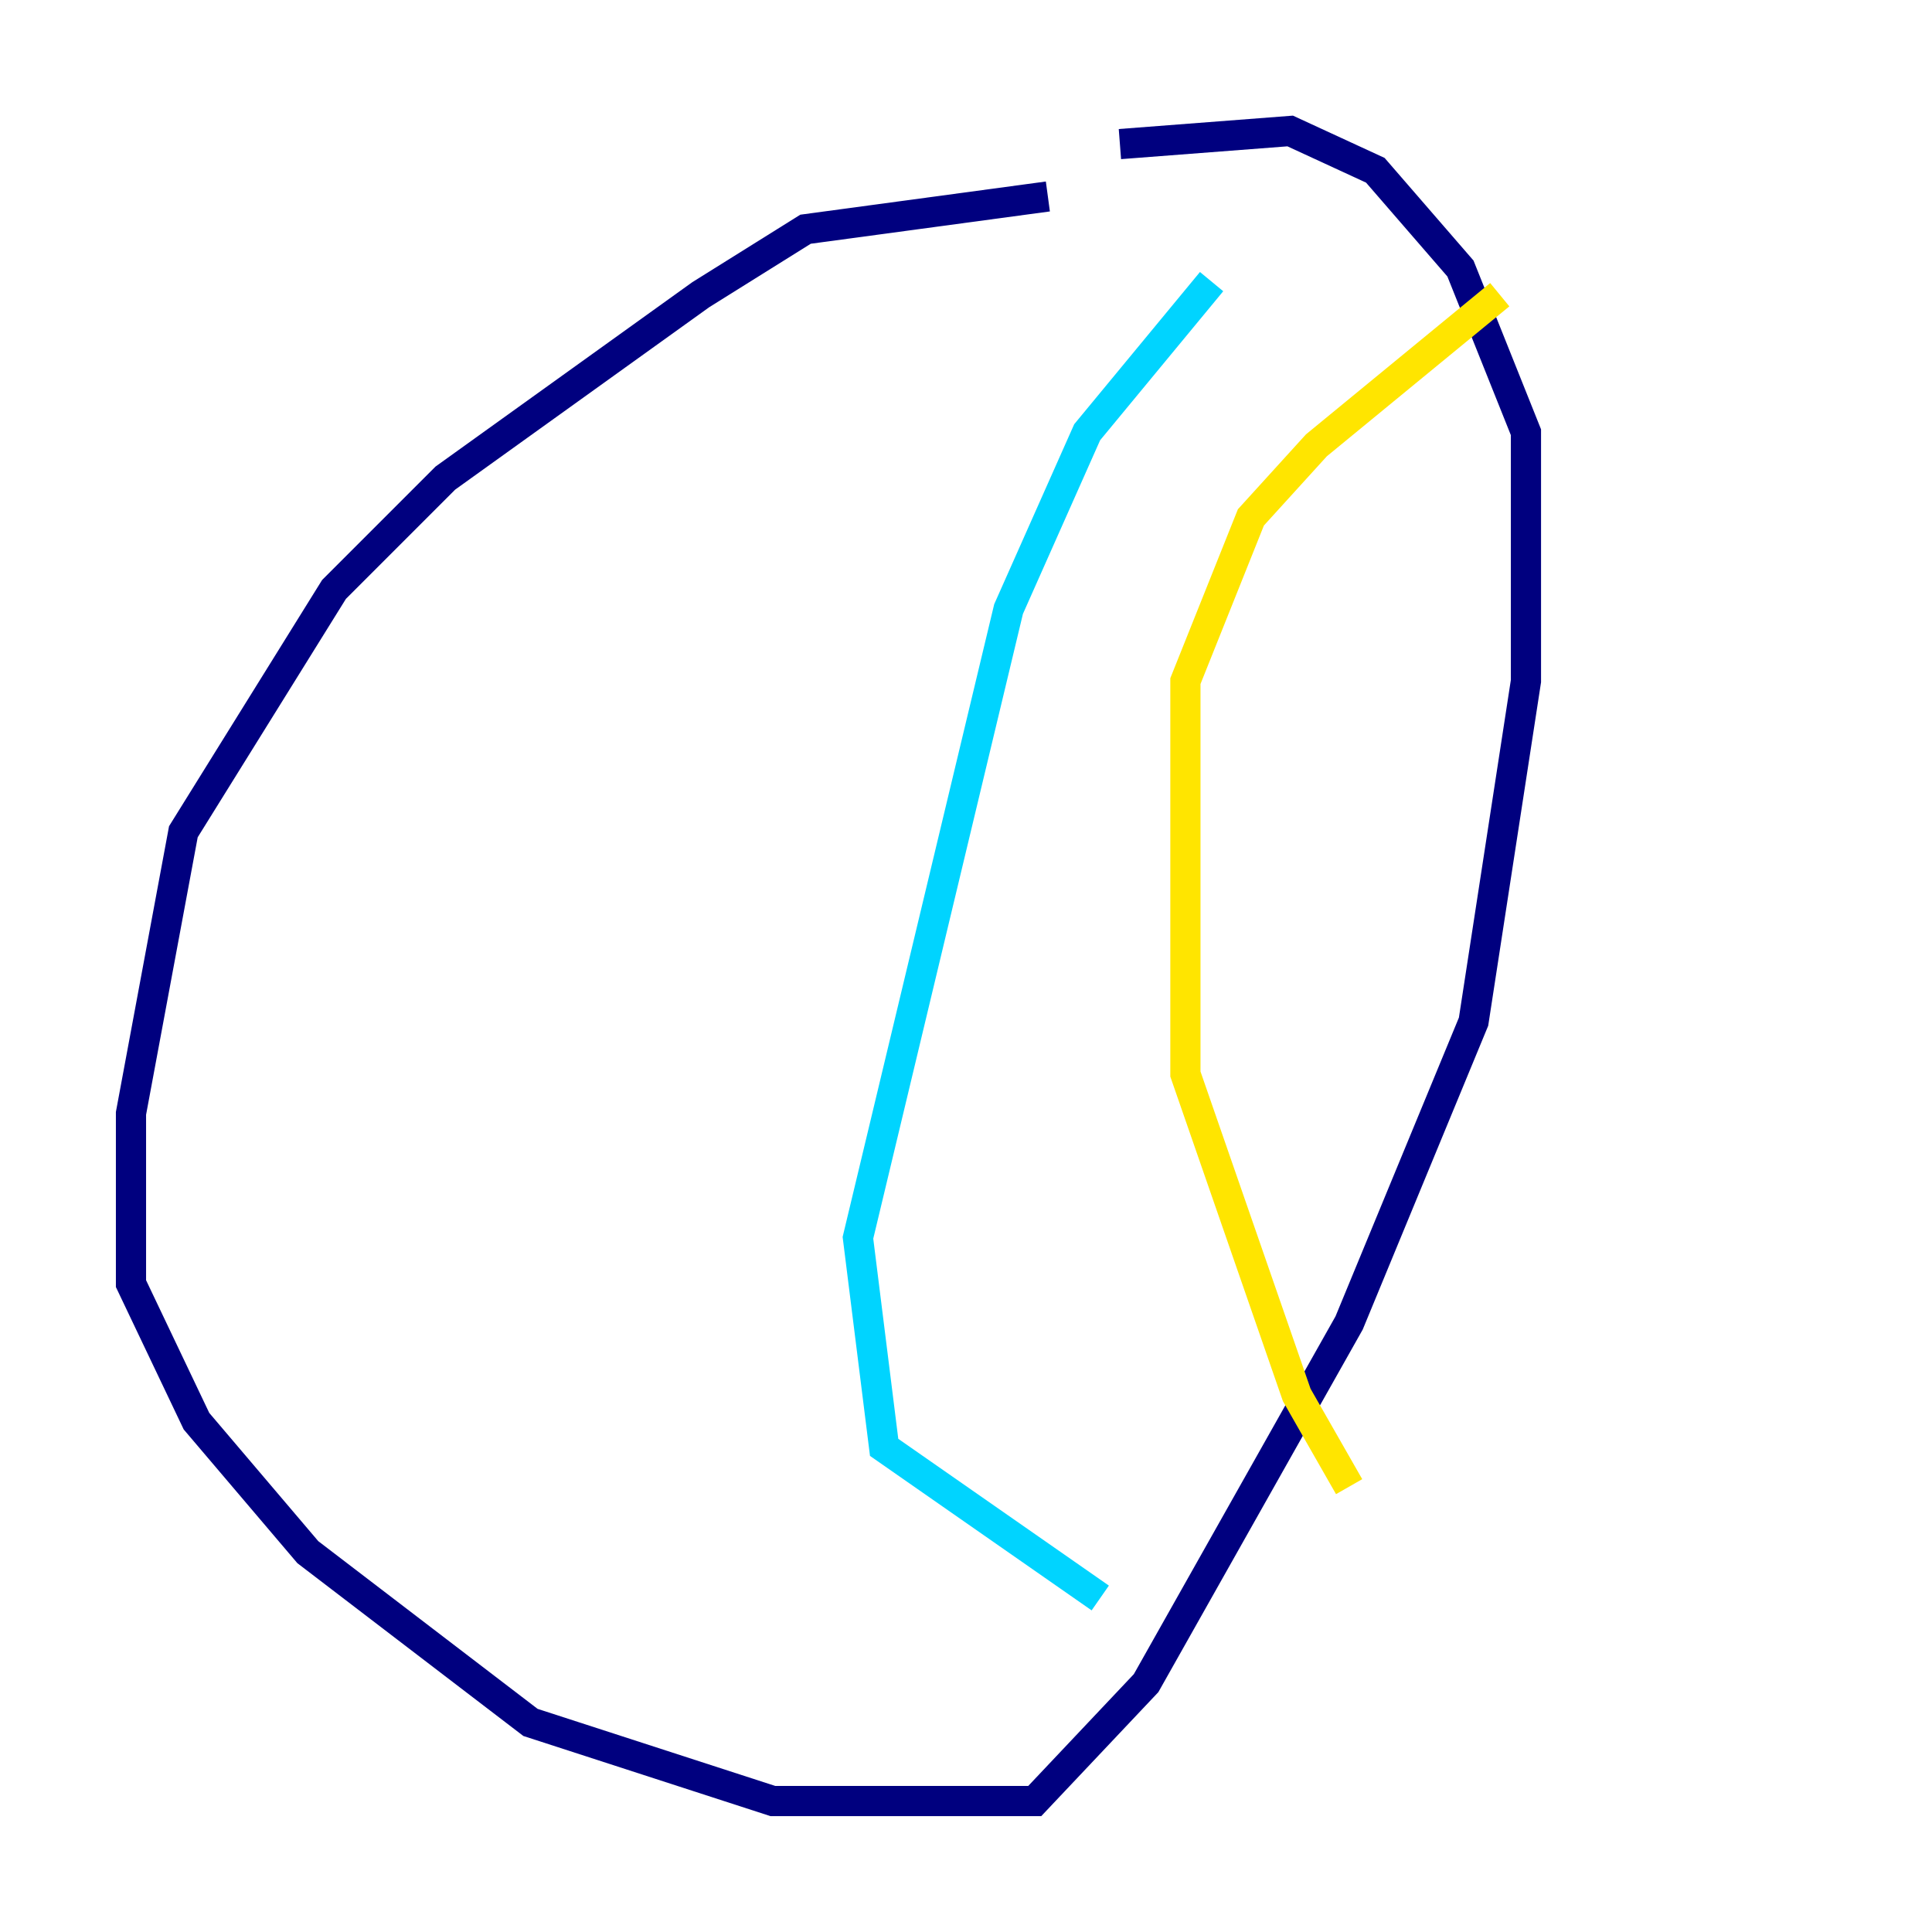 <?xml version="1.0" encoding="utf-8" ?>
<svg baseProfile="tiny" height="128" version="1.2" viewBox="0,0,128,128" width="128" xmlns="http://www.w3.org/2000/svg" xmlns:ev="http://www.w3.org/2001/xml-events" xmlns:xlink="http://www.w3.org/1999/xlink"><defs /><polyline fill="none" points="69.424,13.017 53.37,15.186 46.427,19.525 29.505,31.675 22.129,39.051 12.149,55.105 8.678,73.763 8.678,85.044 13.017,94.156 20.393,102.834 35.146,114.115 51.2,119.322 68.556,119.322 75.932,111.512 89.383,87.647 97.627,67.688 101.098,45.125 101.098,28.637 96.759,17.79 91.119,11.281 85.478,8.678 74.197,9.546" stroke="#00007f" stroke-width="2" /><polyline fill="none" points="80.271,18.658 72.027,28.637 66.82,40.352 56.841,82.007 58.576,95.891 72.895,105.871" stroke="#00d4ff" stroke-width="2" /><polyline fill="none" points="89.383,98.495 85.912,92.42 78.536,71.159 78.536,45.125 82.875,34.278 87.214,29.505 99.363,19.525" stroke="#ffe500" stroke-width="2" /><polyline fill="none" points="104.136,52.068 104.136,52.068" stroke="#7f0000" stroke-width="2" /></svg>
